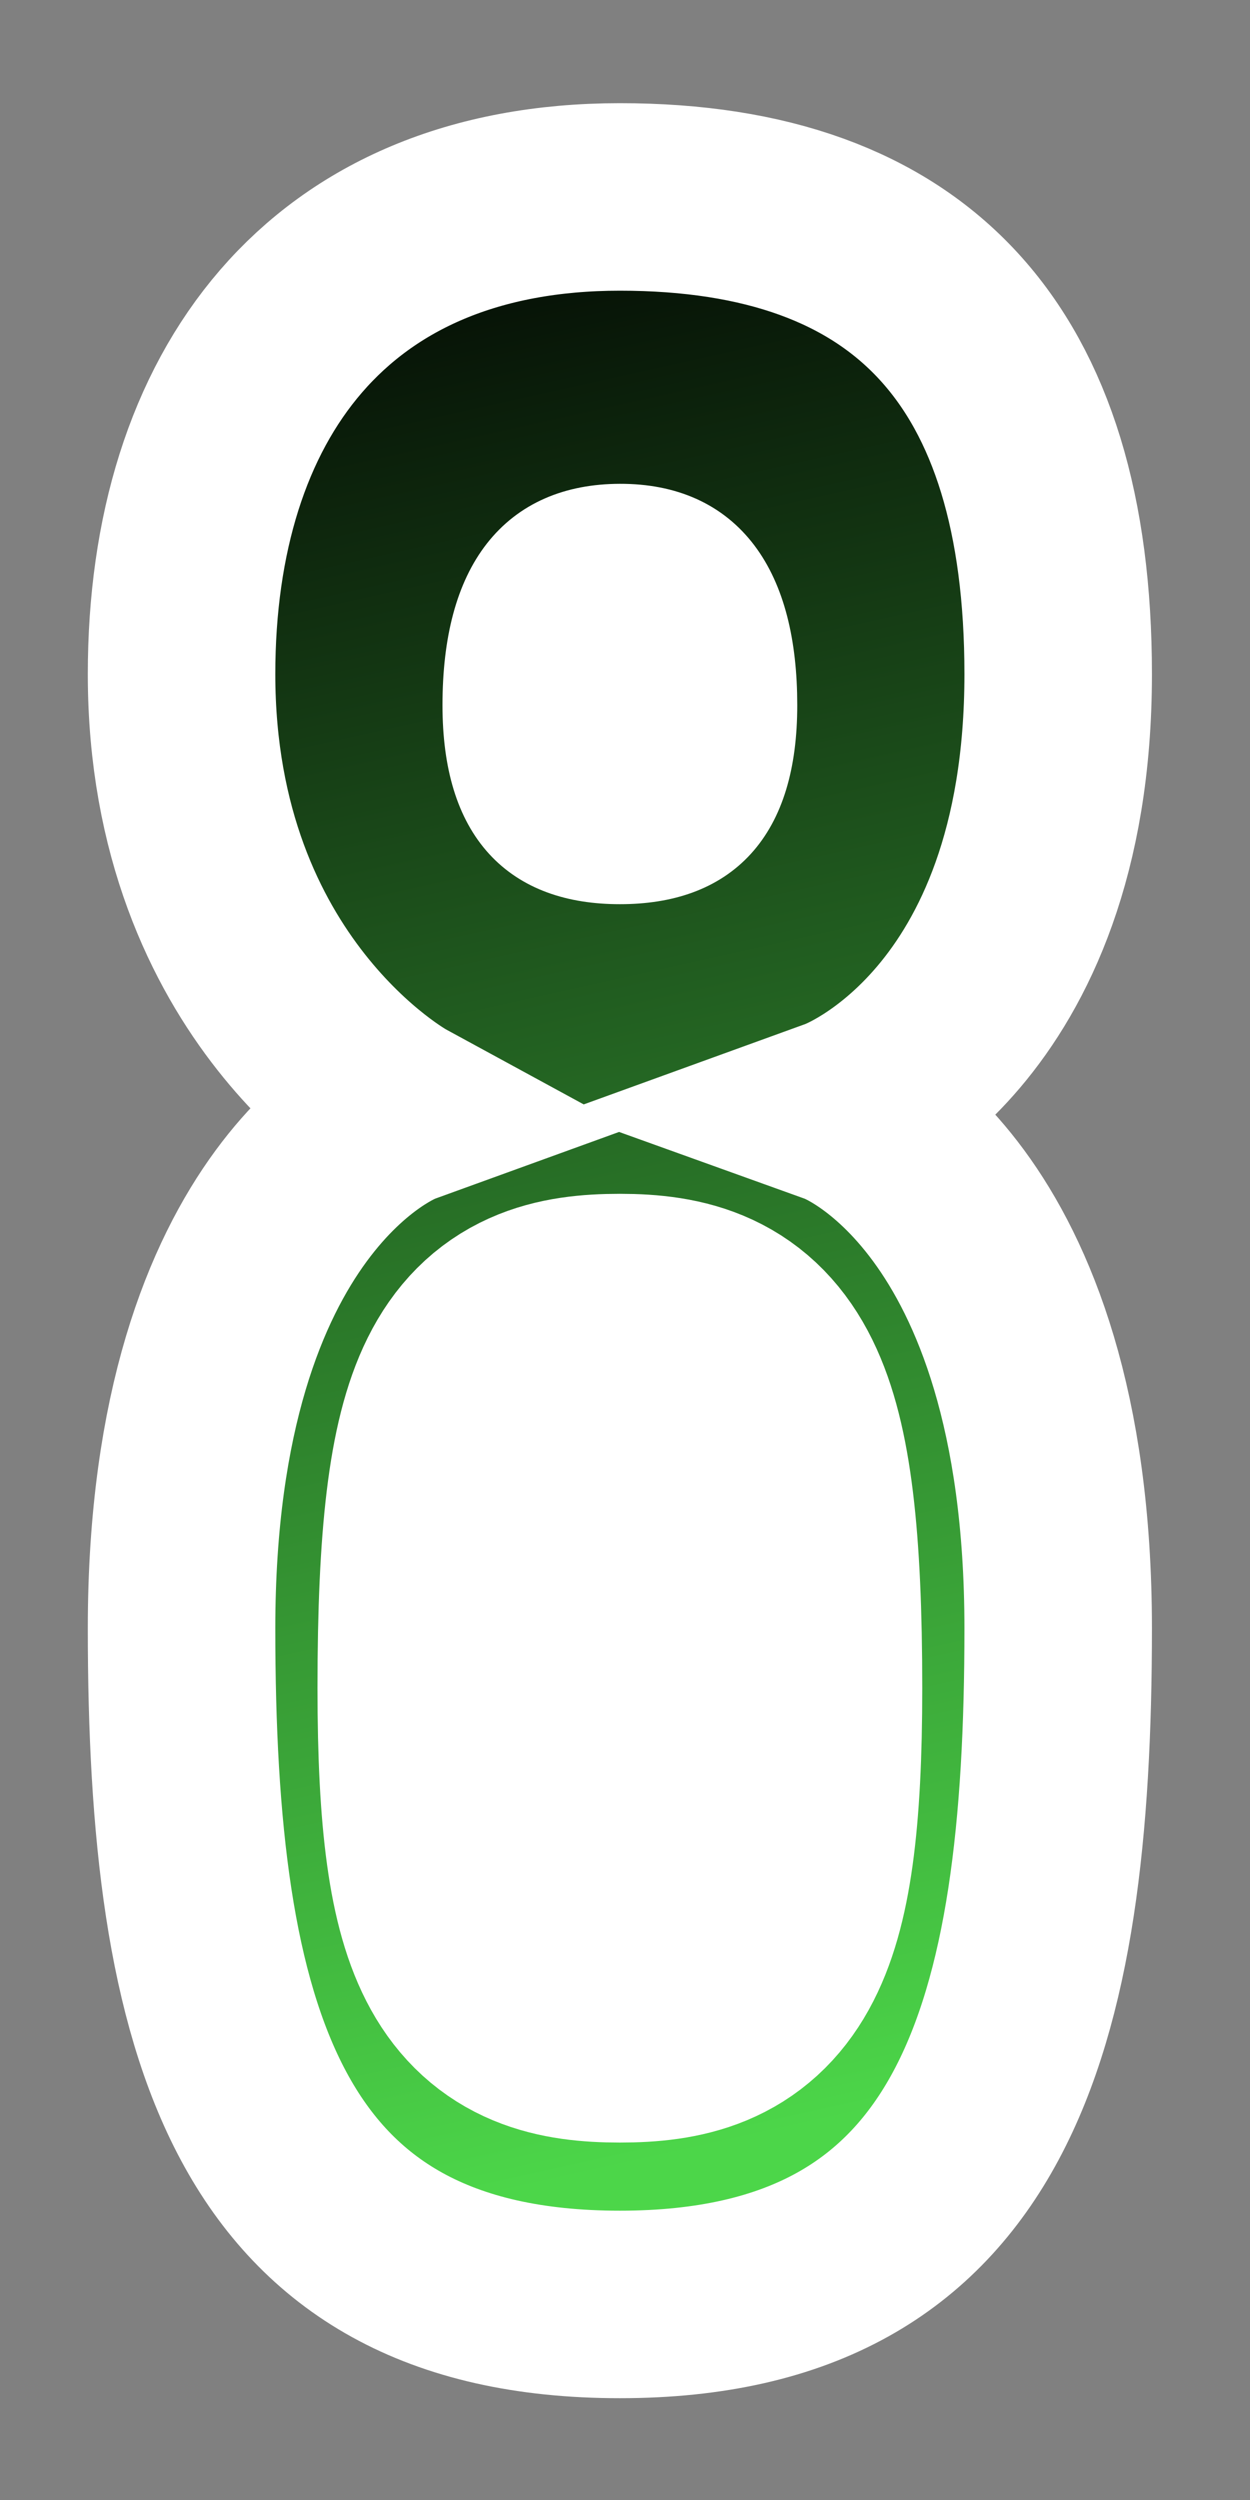 <svg width="20" height="40" viewBox="0 0 20 40" xmlns="http://www.w3.org/2000/svg" xmlns:xlink="http://www.w3.org/1999/xlink"><rect x="0" y="0" width="20" height="40" fill="#808080" stroke="none"/><defs><clipPath id="clip-1"><rect x="0" y="0" width="20" height="40" fill-opacity="0" fill="#000000" stroke="none" stroke-width="1"></rect></clipPath><linearGradient x1="-1.147" y1="3.917" x2="5.915" y2="35.578" gradientUnits="userSpaceOnUse" id="color-1"><stop offset="0" stop-color="#000000"></stop><stop offset="1" stop-color="#4cd649"></stop></linearGradient></defs><g clip-path="url(#clip-1)" id="num8" fill="none" fill-rule="nonzero" stroke="none" stroke-width="none" stroke-linecap="butt" stroke-linejoin="miter" stroke-miterlimit="10" stroke-dasharray="" stroke-dashoffset="0" font-family="none" font-weight="none" font-size="none" text-anchor="none" style="mix-blend-mode: normal"><rect x="0" y="0" width="20" height="40" fill-opacity="0" fill="#000000" stroke="none" stroke-width="1"></rect><g stroke="#ffffff"><path d="M9.918,3.151c4.675,0 7.013,2.545 7.013,7.635c0,5.726 -3.506,6.998 -3.506,6.998c0,0 3.506,1.262 3.506,8.271c0,6.362 -1.169,10.816 -7.013,10.816c-5.844,0 -7.013,-4.422 -7.013,-10.816c0,-6.998 3.506,-8.271 3.506,-8.271c0,0 -3.506,-1.909 -3.506,-6.998c0,-4.454 2.338,-7.635 7.013,-7.635z" data-paper-data="{&quot;strokeAlign&quot;:&quot;outer&quot;}" fill="url(#color-1)" stroke-width="3"></path><path d="M7.58,27.009c0,-4.772 0.668,-5.408 2.338,-5.408c1.67,0 2.338,0.693 2.338,5.408c0,4.135 -0.668,4.772 -2.338,4.772c-1.67,0 -2.338,-0.636 -2.338,-4.772z" data-paper-data="{&quot;strokeAlign&quot;:&quot;inner&quot;}" fill="#ffffff" stroke-width="5"></path><path d="M7.58,11.283c0,-2.026 0.834,-3.038 2.338,-3.042c1.556,-0.004 2.338,1.087 2.338,3.042c0,1.866 -0.852,2.684 -2.338,2.684c-1.478,0 -2.338,-0.818 -2.338,-2.684z" data-paper-data="{&quot;strokeAlign&quot;:&quot;inner&quot;}" fill="#ffffff" stroke-width="1"></path></g></g></svg>